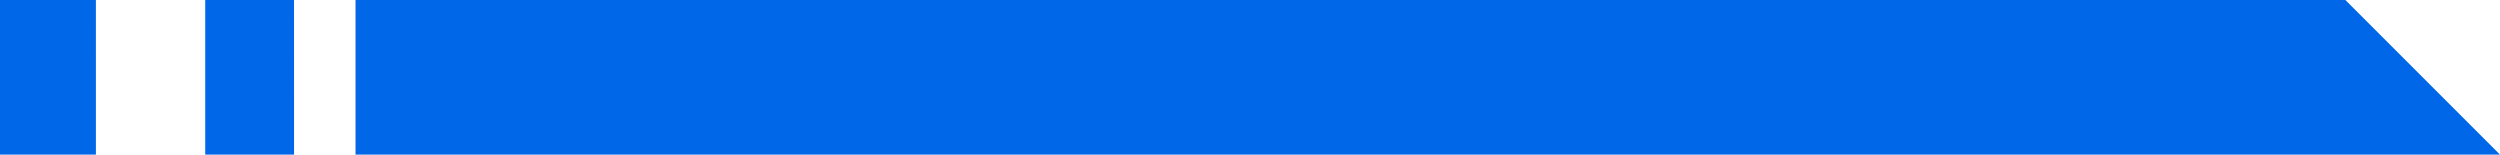 <svg xmlns="http://www.w3.org/2000/svg" width="419.203" height="25.927" viewBox="0 0 419.203 25.927"><path d="M498.6-933.187H832.261L858.19-907.26H498.6Zm-10.311,0H473.4v25.927h14.894Zm-33.223,0H438.987v25.927H455.07Z" transform="translate(-438.987 933.187)" fill="#0068e8"/></svg>